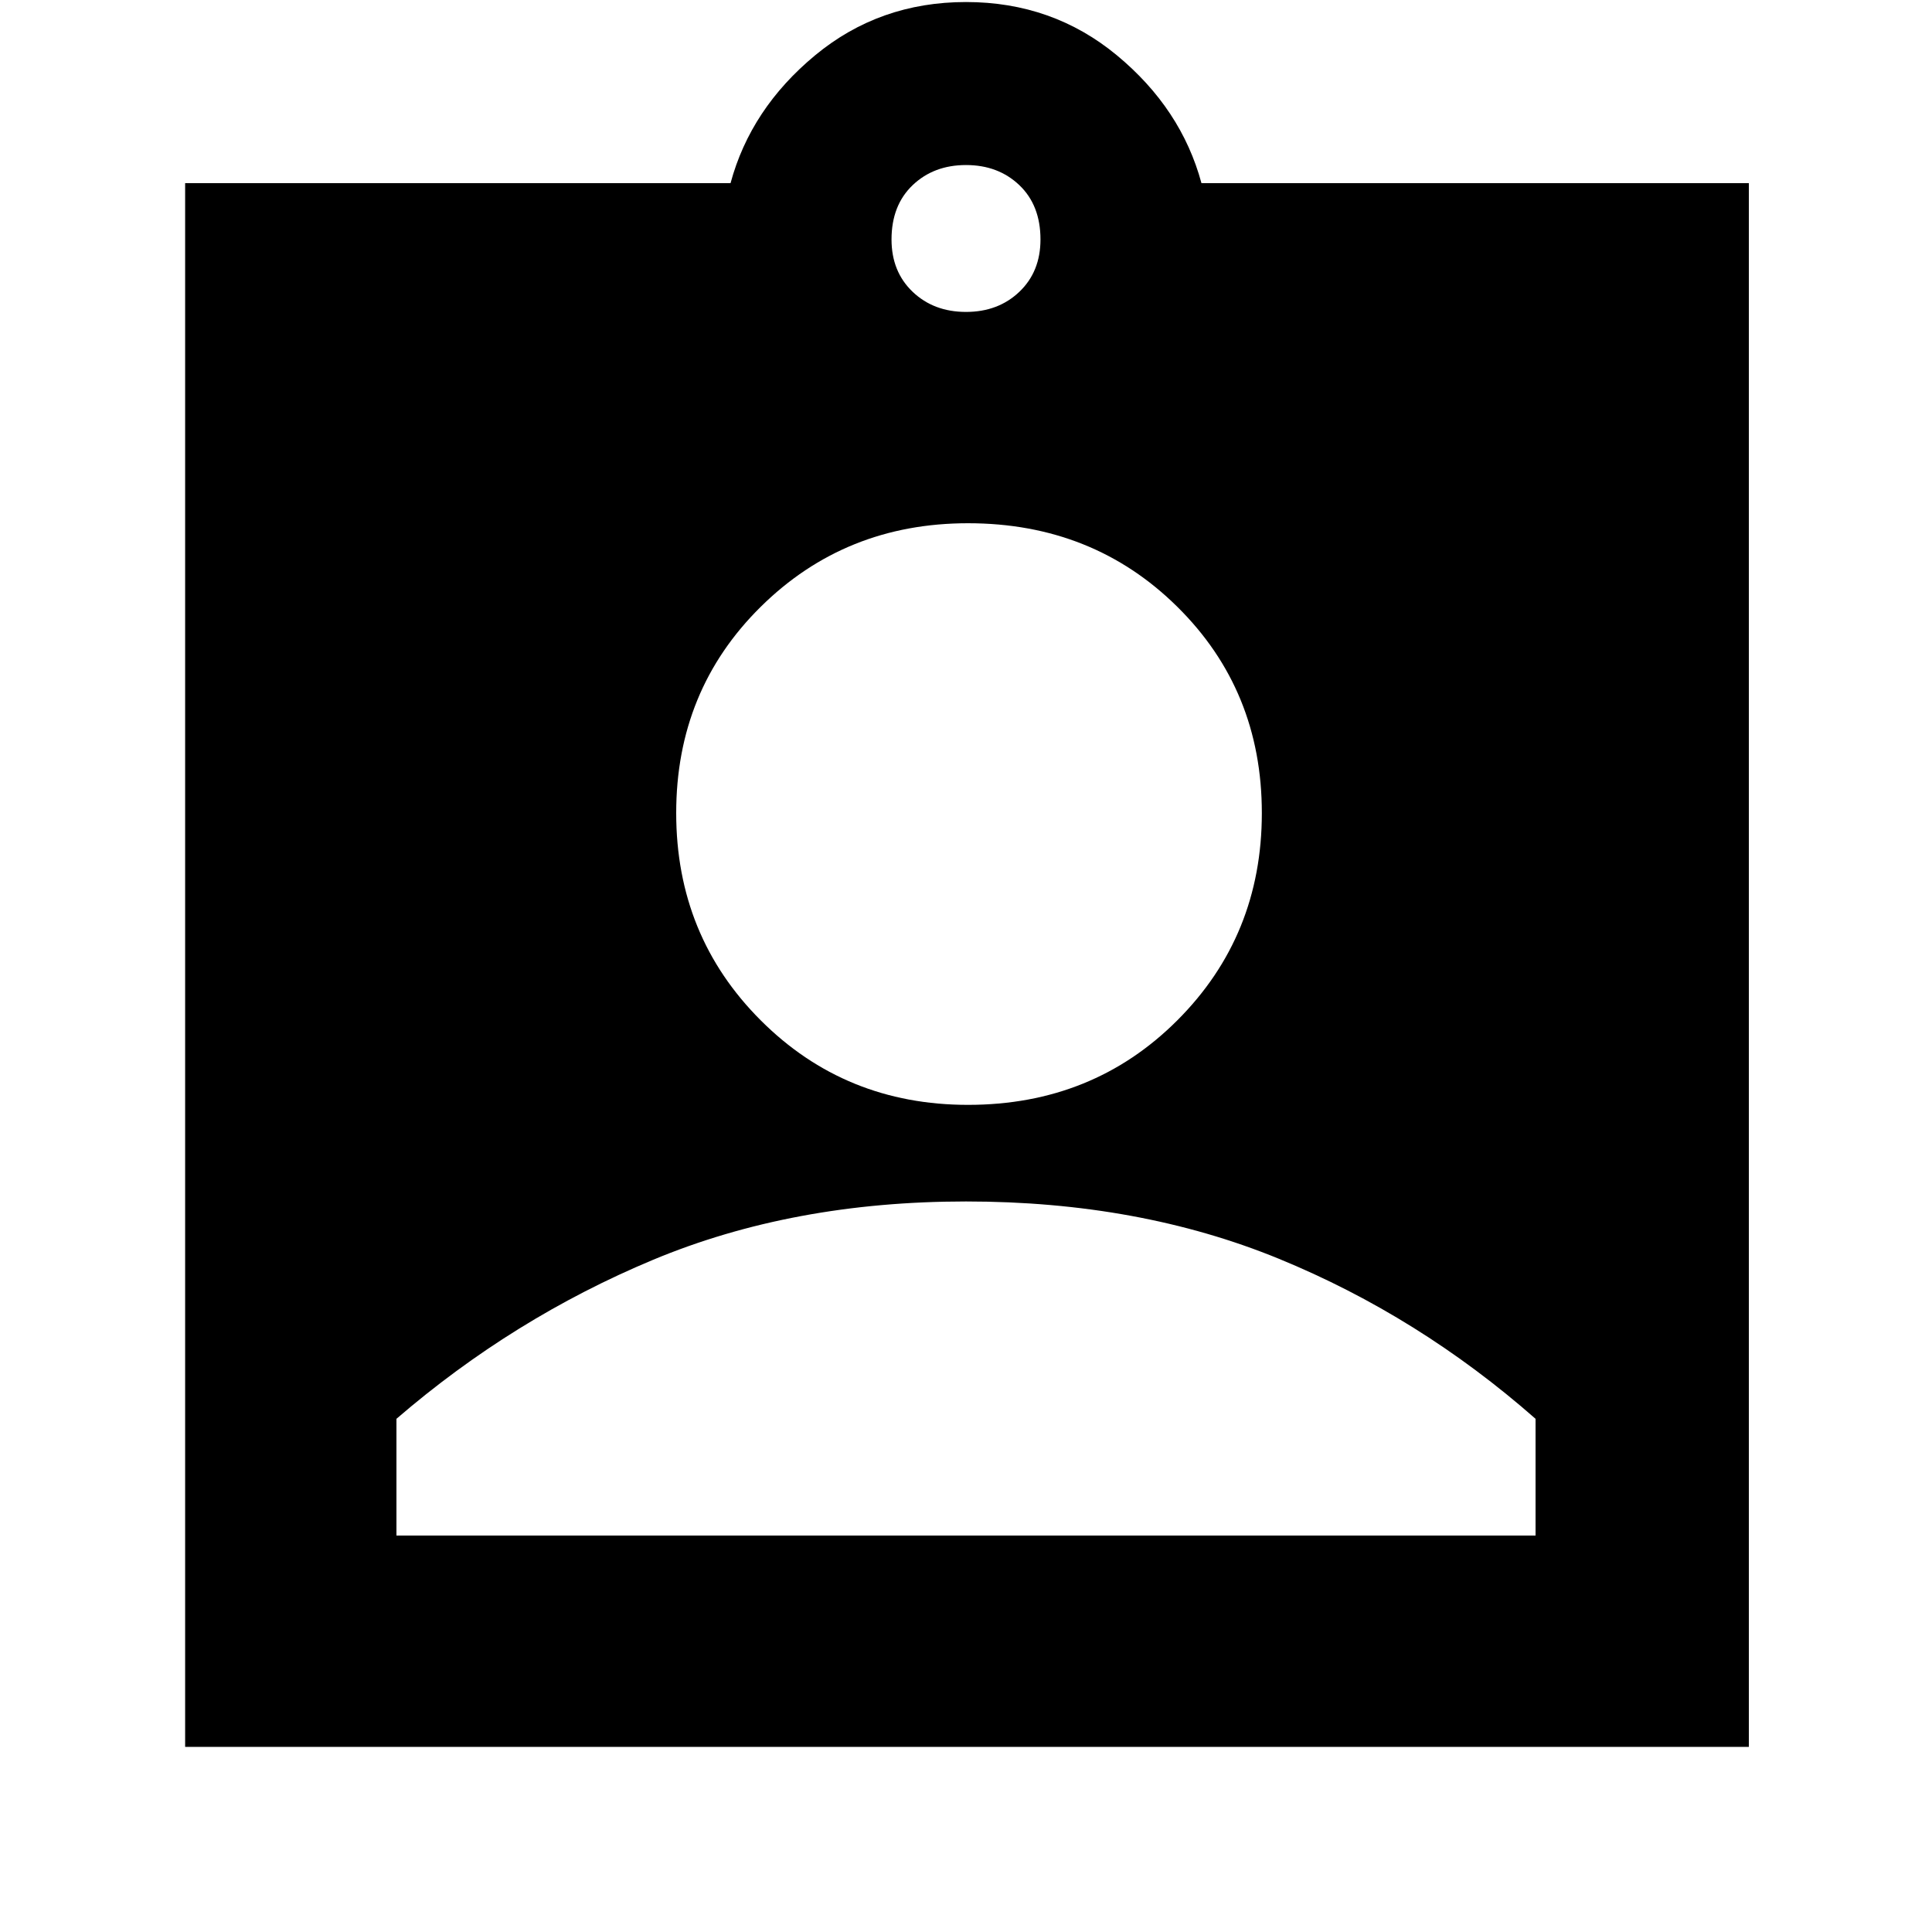 <svg xmlns="http://www.w3.org/2000/svg" height="40" width="40"><path d="M3.833 36.167V3.792h11.292q.417-1.542 1.75-2.646Q18.208.042 20 .042t3.125 1.104q1.333 1.104 1.75 2.646h11.333v32.375ZM20 6.458q.667 0 1.104-.416.438-.417.438-1.084 0-.708-.438-1.125-.437-.416-1.104-.416t-1.104.416q-.438.417-.438 1.125 0 .667.438 1.084.437.416 1.104.416Zm.042 16.417q2.583 0 4.333-1.75t1.75-4.292q0-2.541-1.75-4.27-1.75-1.73-4.333-1.73-2.542 0-4.292 1.73Q14 14.292 14 16.833q0 2.542 1.75 4.292t4.292 1.75ZM8.208 31.792h23.584v-2.417q-2.417-2.125-5.313-3.313-2.896-1.187-6.479-1.187t-6.479 1.208q-2.896 1.209-5.313 3.292Z"/></svg>